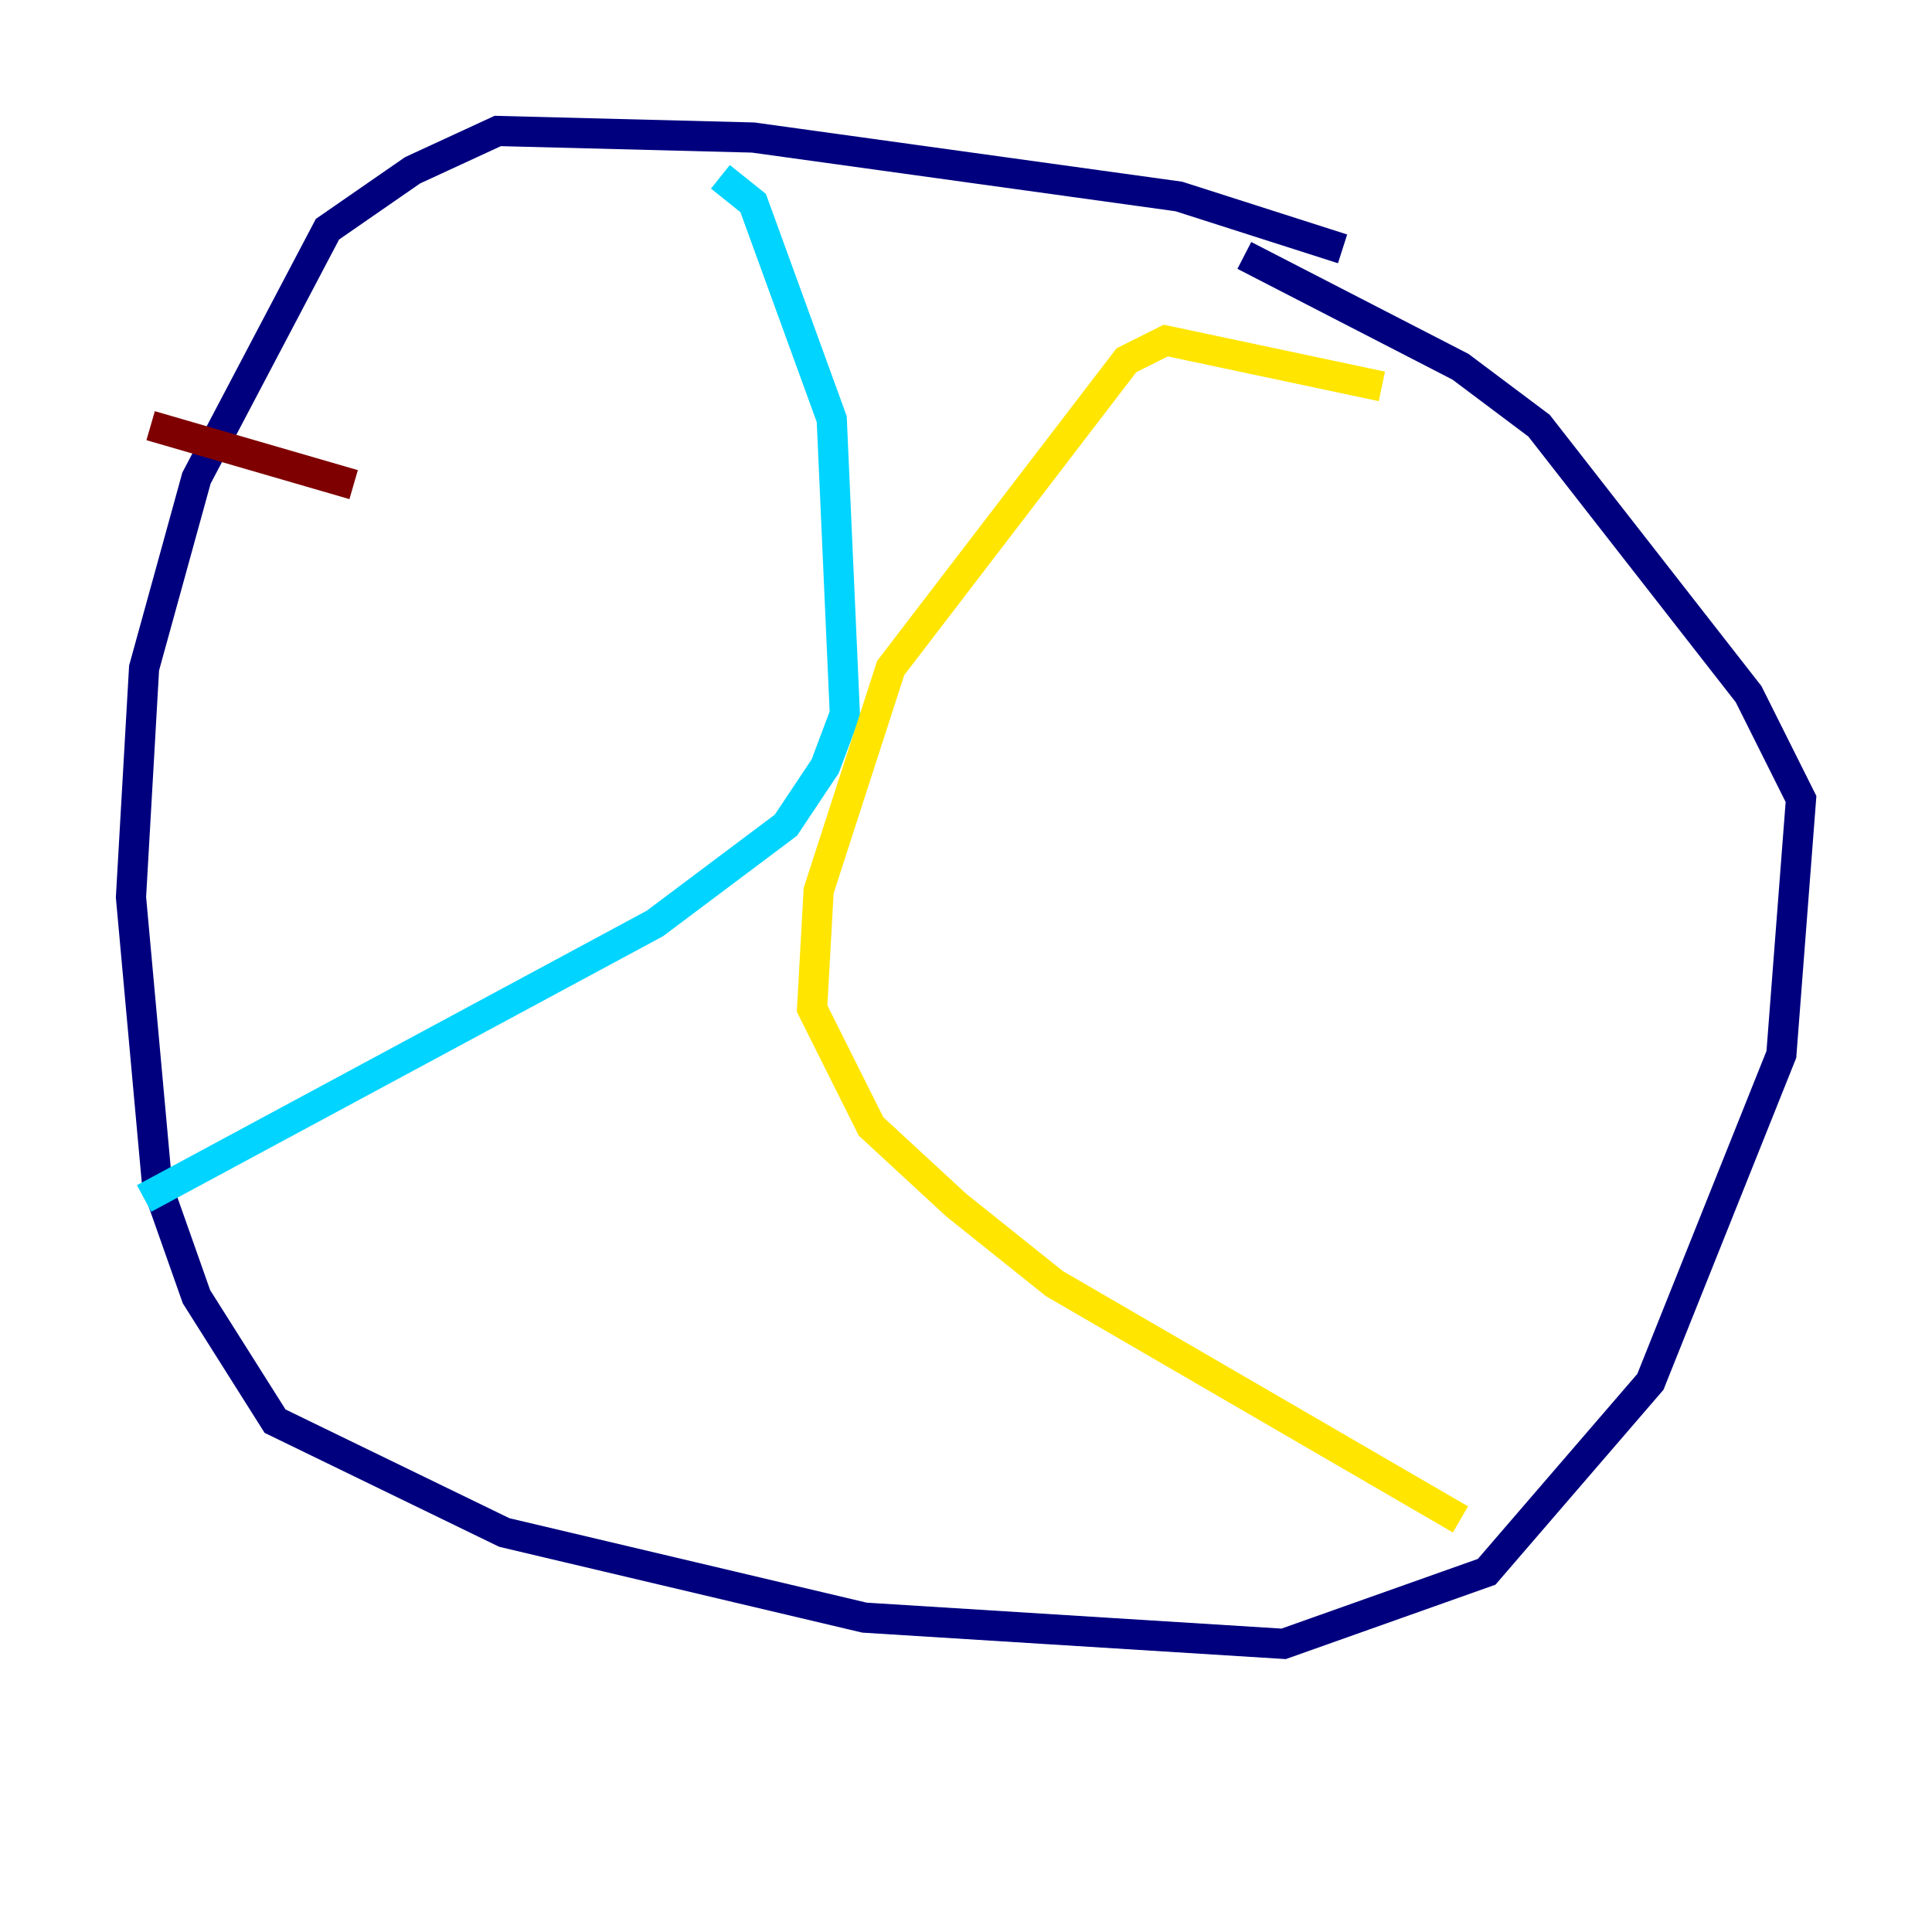 <?xml version="1.0" encoding="utf-8" ?>
<svg baseProfile="tiny" height="128" version="1.2" viewBox="0,0,128,128" width="128" xmlns="http://www.w3.org/2000/svg" xmlns:ev="http://www.w3.org/2001/xml-events" xmlns:xlink="http://www.w3.org/1999/xlink"><defs /><polyline fill="none" points="88.949,16.488 78.102,13.017 49.898,9.112 32.976,8.678 27.336,11.281 21.695,15.186 13.017,31.675 9.546,44.258 8.678,59.444 10.414,78.536 13.017,85.912 18.224,94.156 33.41,101.532 57.275,107.173 85.044,108.909 98.495,104.136 109.342,91.552 118.02,69.858 119.322,52.936 115.851,45.993 101.966,28.203 96.759,24.298 82.441,16.922" stroke="#00007f" stroke-width="2" /><polyline fill="none" points="47.729,11.715 49.898,13.451 55.105,27.77 55.973,47.295 54.671,50.766 52.068,54.671 43.39,61.18 9.546,79.403" stroke="#00d4ff" stroke-width="2" /><polyline fill="none" points="91.552,25.6 77.234,22.563 74.63,23.864 59.01,44.258 54.237,59.01 53.803,66.82 57.709,74.63 63.349,79.837 69.858,85.044 96.759,100.664" stroke="#ffe500" stroke-width="2" /><polyline fill="none" points="9.98,28.203 23.43,32.108" stroke="#7f0000" stroke-width="2" /></svg>
